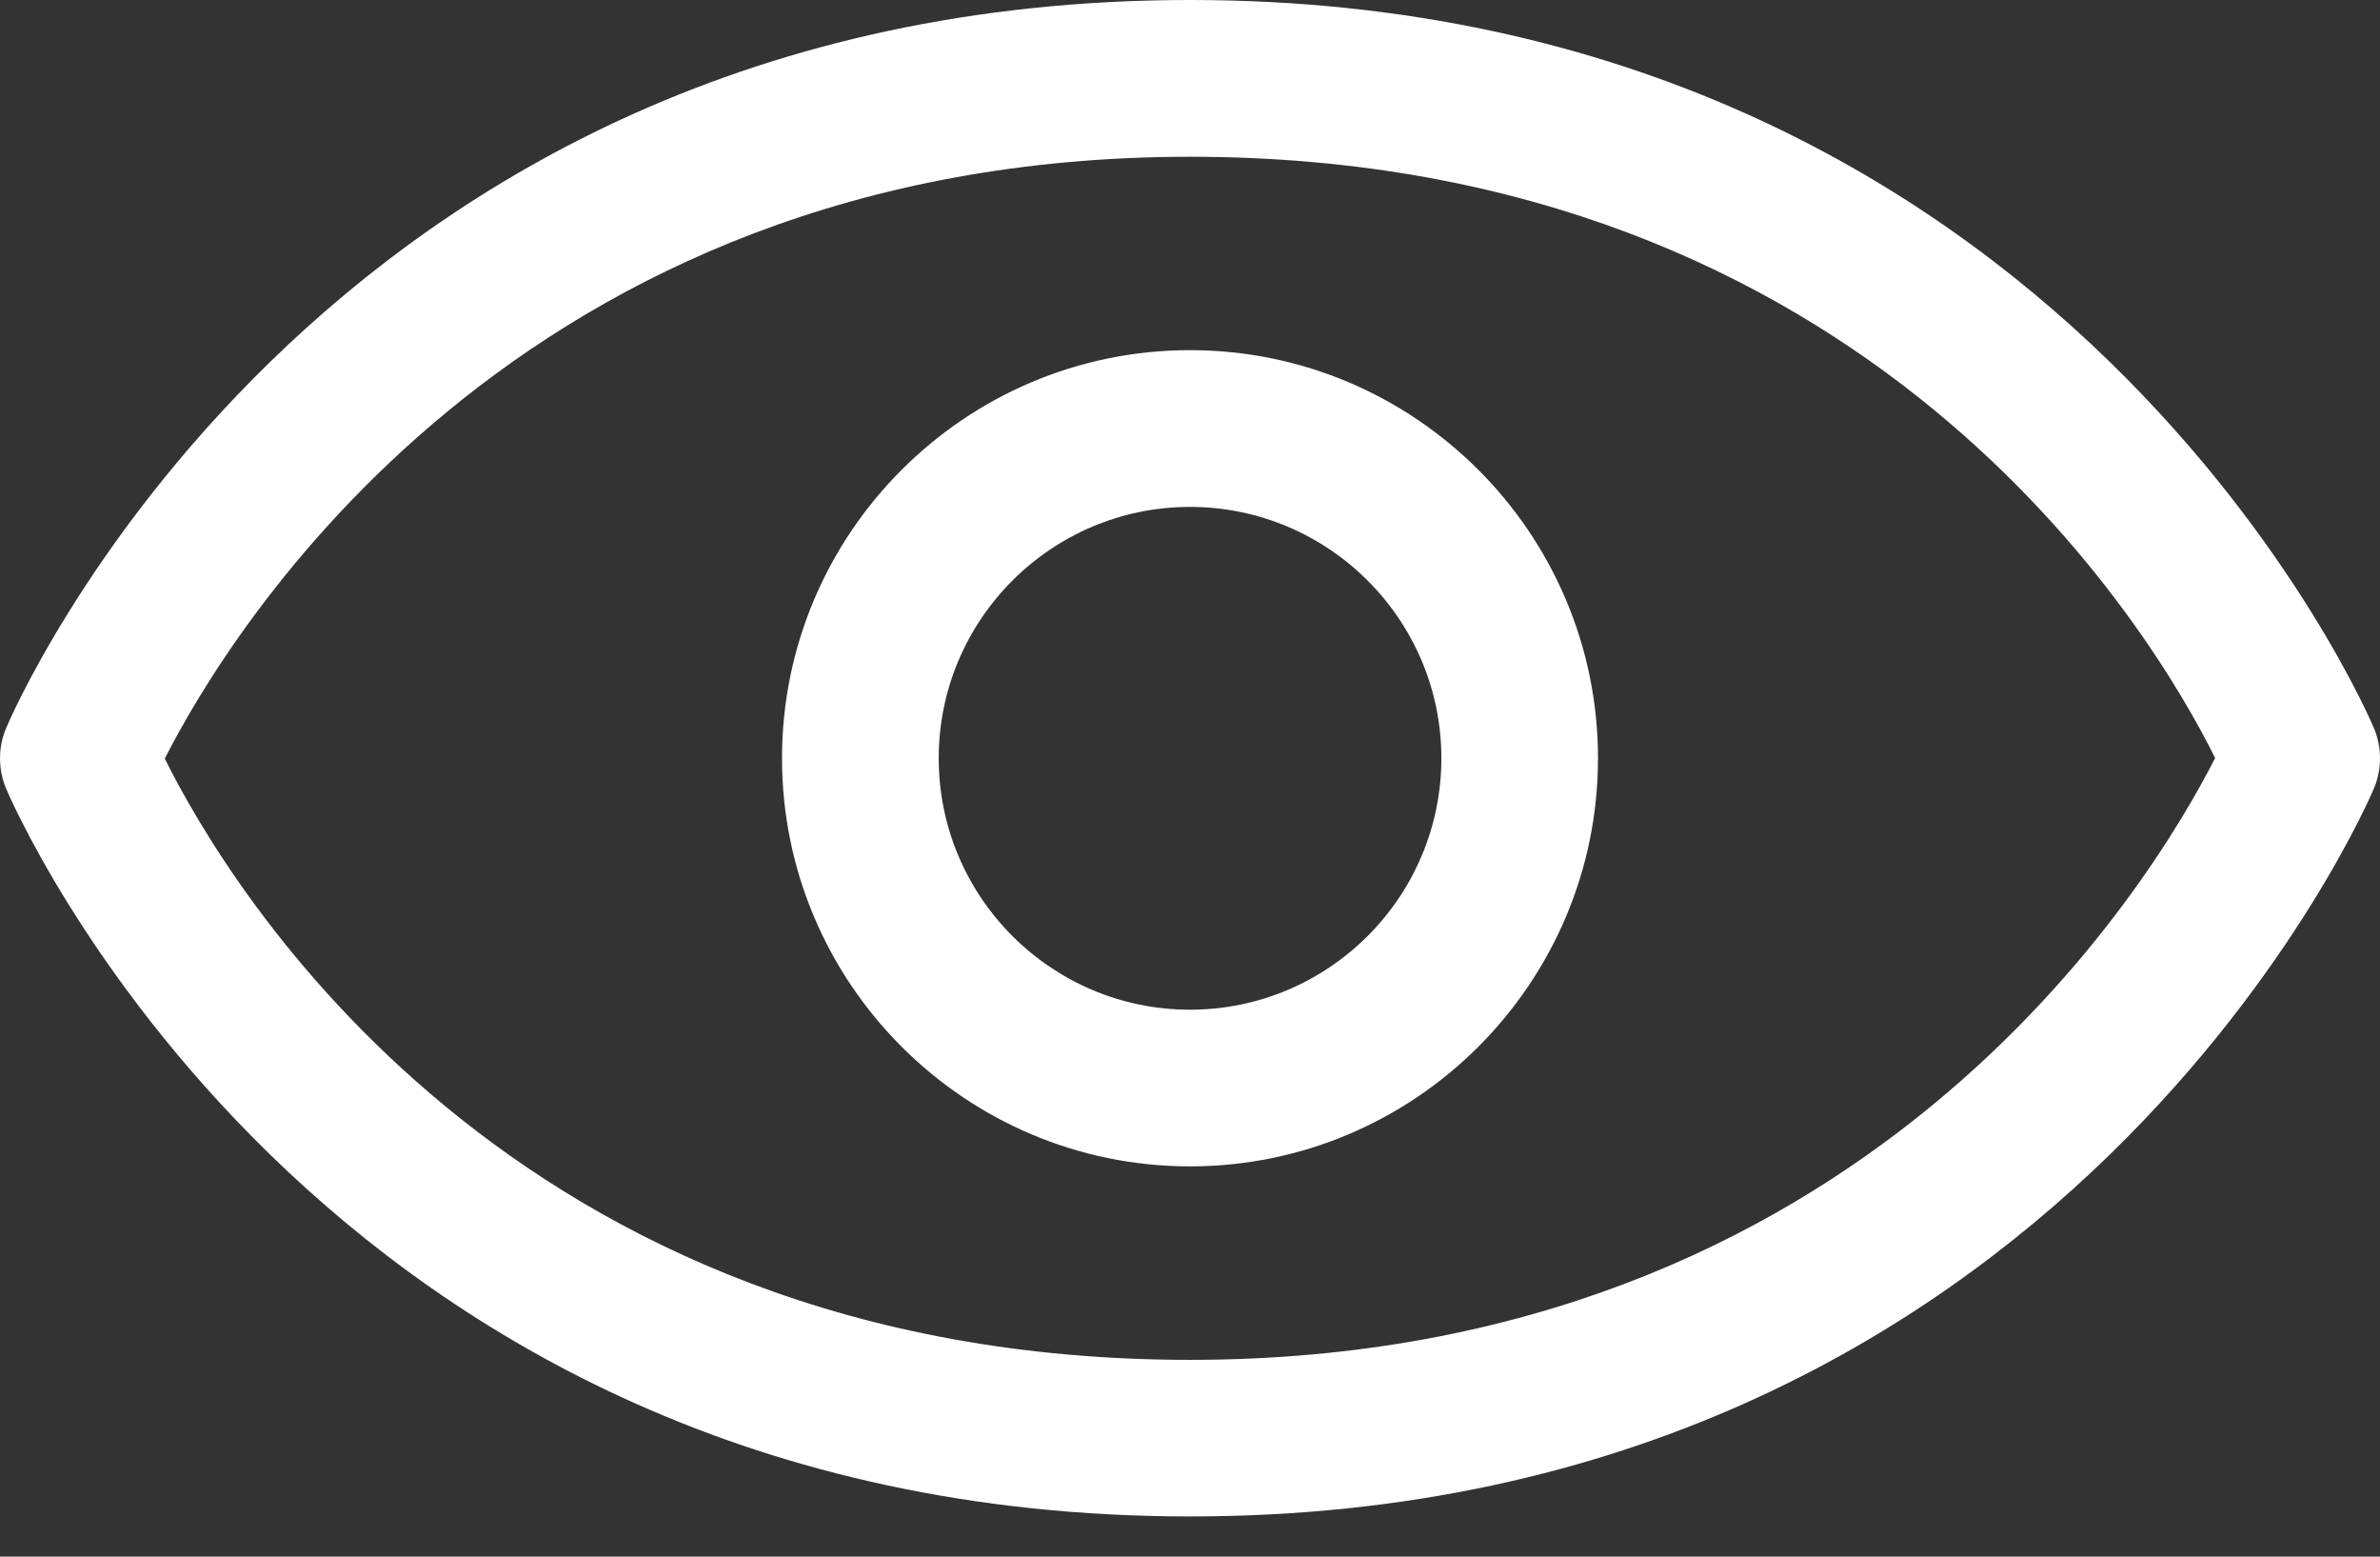 <?xml version="1.0" encoding="UTF-8"?>
<svg width="26px" height="17px" viewBox="0 0 26 17" version="1.1" xmlns="http://www.w3.org/2000/svg" xmlns:xlink="http://www.w3.org/1999/xlink">
    <rect x="0" y="0" width="26" height="17" fill="#333333" stroke="none"/>
    <!-- Generator: sketchtool 49.2 (51160) - http://www.bohemiancoding.com/sketch -->
    <title>Show Thumbnail</title>
    <desc>Created with sketchtool.</desc>
    <defs></defs>
    <g id="Stlyes" stroke="none" stroke-width="1" fill="none" fill-rule="evenodd">
        <g id="Styles_Desktop-01" transform="translate(-532, -773)" fill="#FFFFFF">
            <g id="Video-Controls" transform="translate(100, 693)">
                <g id="Show-/-Active" transform="translate(420, 63)">
                    <path d="M25,33.561 C15.428,33.561 12.096,25.685 12.064,25.606 C11.979,25.398 11.979,25.165 12.064,24.958 C12.096,24.878 15.428,17 25,17 C34.57,17 37.903,24.877 37.936,24.957 C38.021,25.164 38.021,25.398 37.936,25.605 C37.903,25.685 34.57,33.561 25,33.561 Z M13.8,25.285 C14.489,26.67 17.569,31.851 25,31.851 C32.372,31.851 35.508,26.637 36.199,25.278 C35.508,23.89 32.428,18.712 25,18.712 C17.627,18.712 14.491,23.926 13.8,25.285 Z M25,29.738 C22.542,29.738 20.543,27.739 20.543,25.281 C20.543,22.824 22.542,20.824 25,20.824 C27.458,20.824 29.457,22.824 29.457,25.281 C29.457,27.739 27.458,29.738 25,29.738 Z M25,22.536 C23.486,22.536 22.255,23.767 22.255,25.281 C22.255,26.796 23.486,28.027 25,28.027 C26.514,28.027 27.746,26.796 27.746,25.281 C27.746,23.767 26.514,22.536 25,22.536 Z" id="icon-show"></path>
                </g>
            </g>
        </g>
    </g>
</svg>
